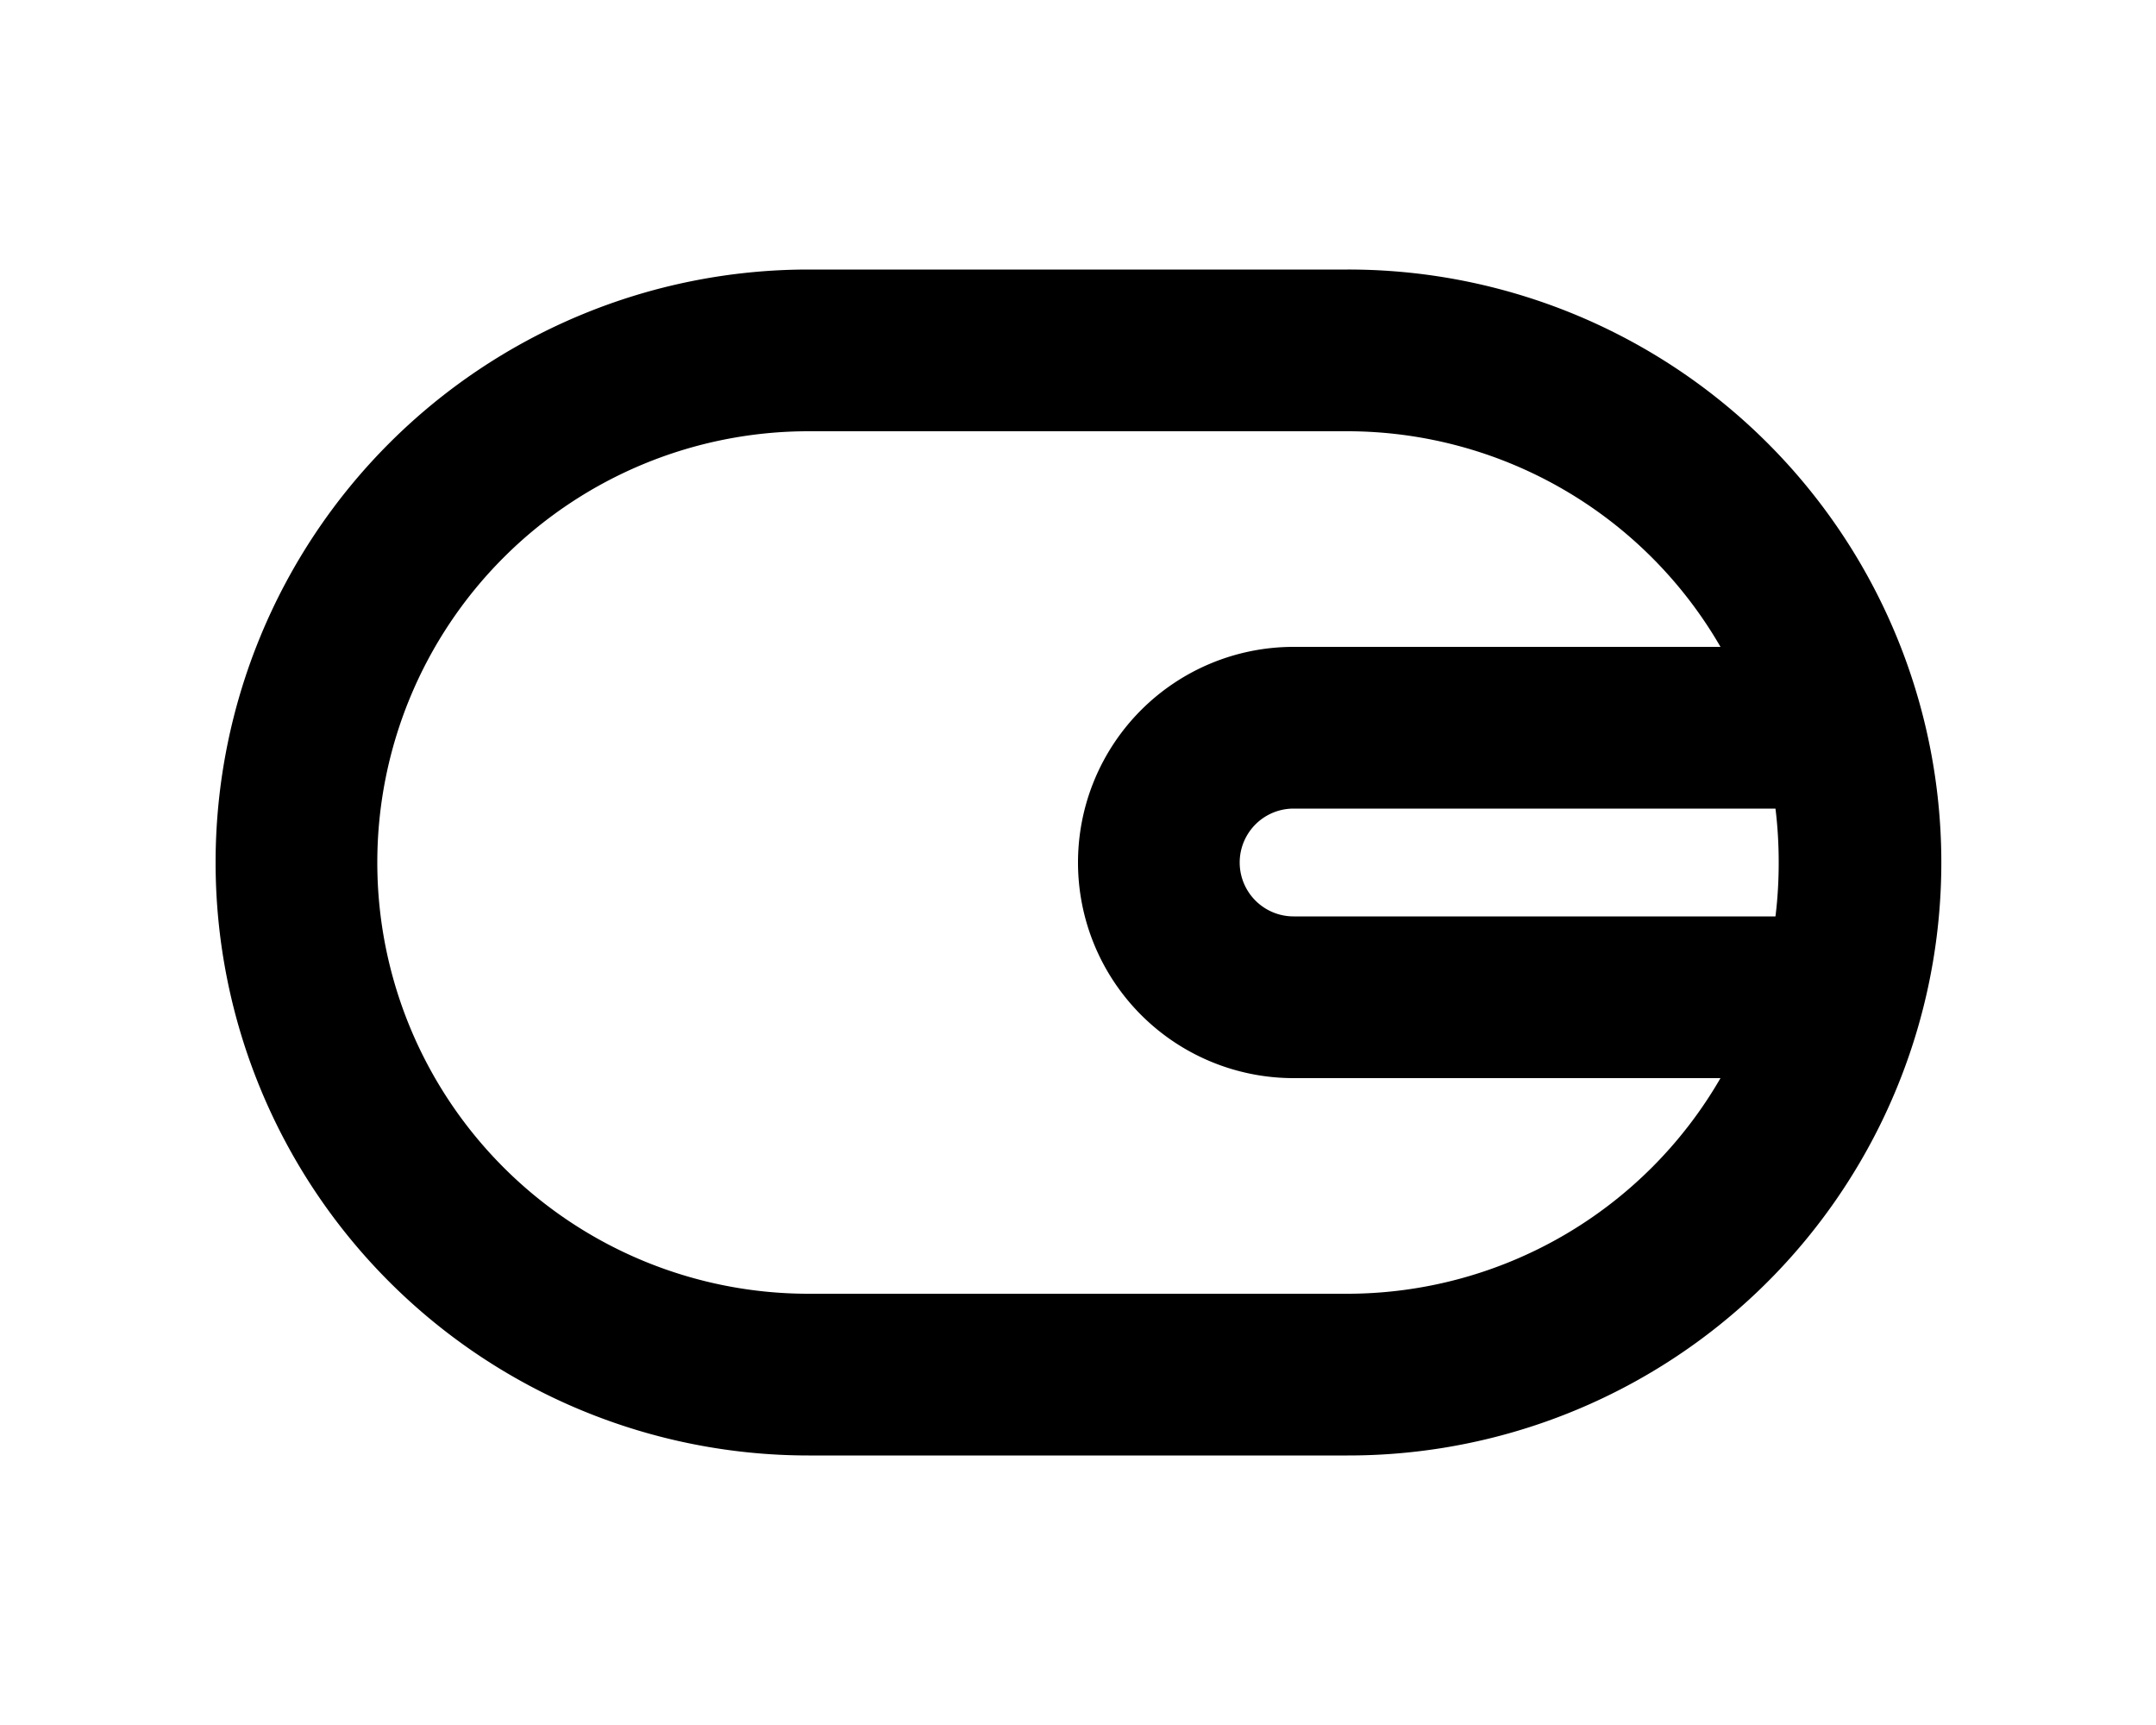 <svg xmlns="http://www.w3.org/2000/svg" viewBox="0 0 20 16" fill="currentColor"><path fill-rule="evenodd" d="M17.67 6.1a5.5 5.5 0 0 0-5.17-3.6h-5a5.5 5.5 0 1 0 0 11h5a5.5 5.5 0 0 0 5.17-7.4ZM7.5 4h5a4 4 0 0 1 3.46 2H12a2 2 0 1 0 0 4h3.96a4 4 0 0 1-3.46 2h-5a4 4 0 0 1 0-8Zm9 4c0 .17-.01.34-.03.5H12a.5.5 0 0 1 0-1h4.47c.02.16.03.33.03.5Z"/></svg>